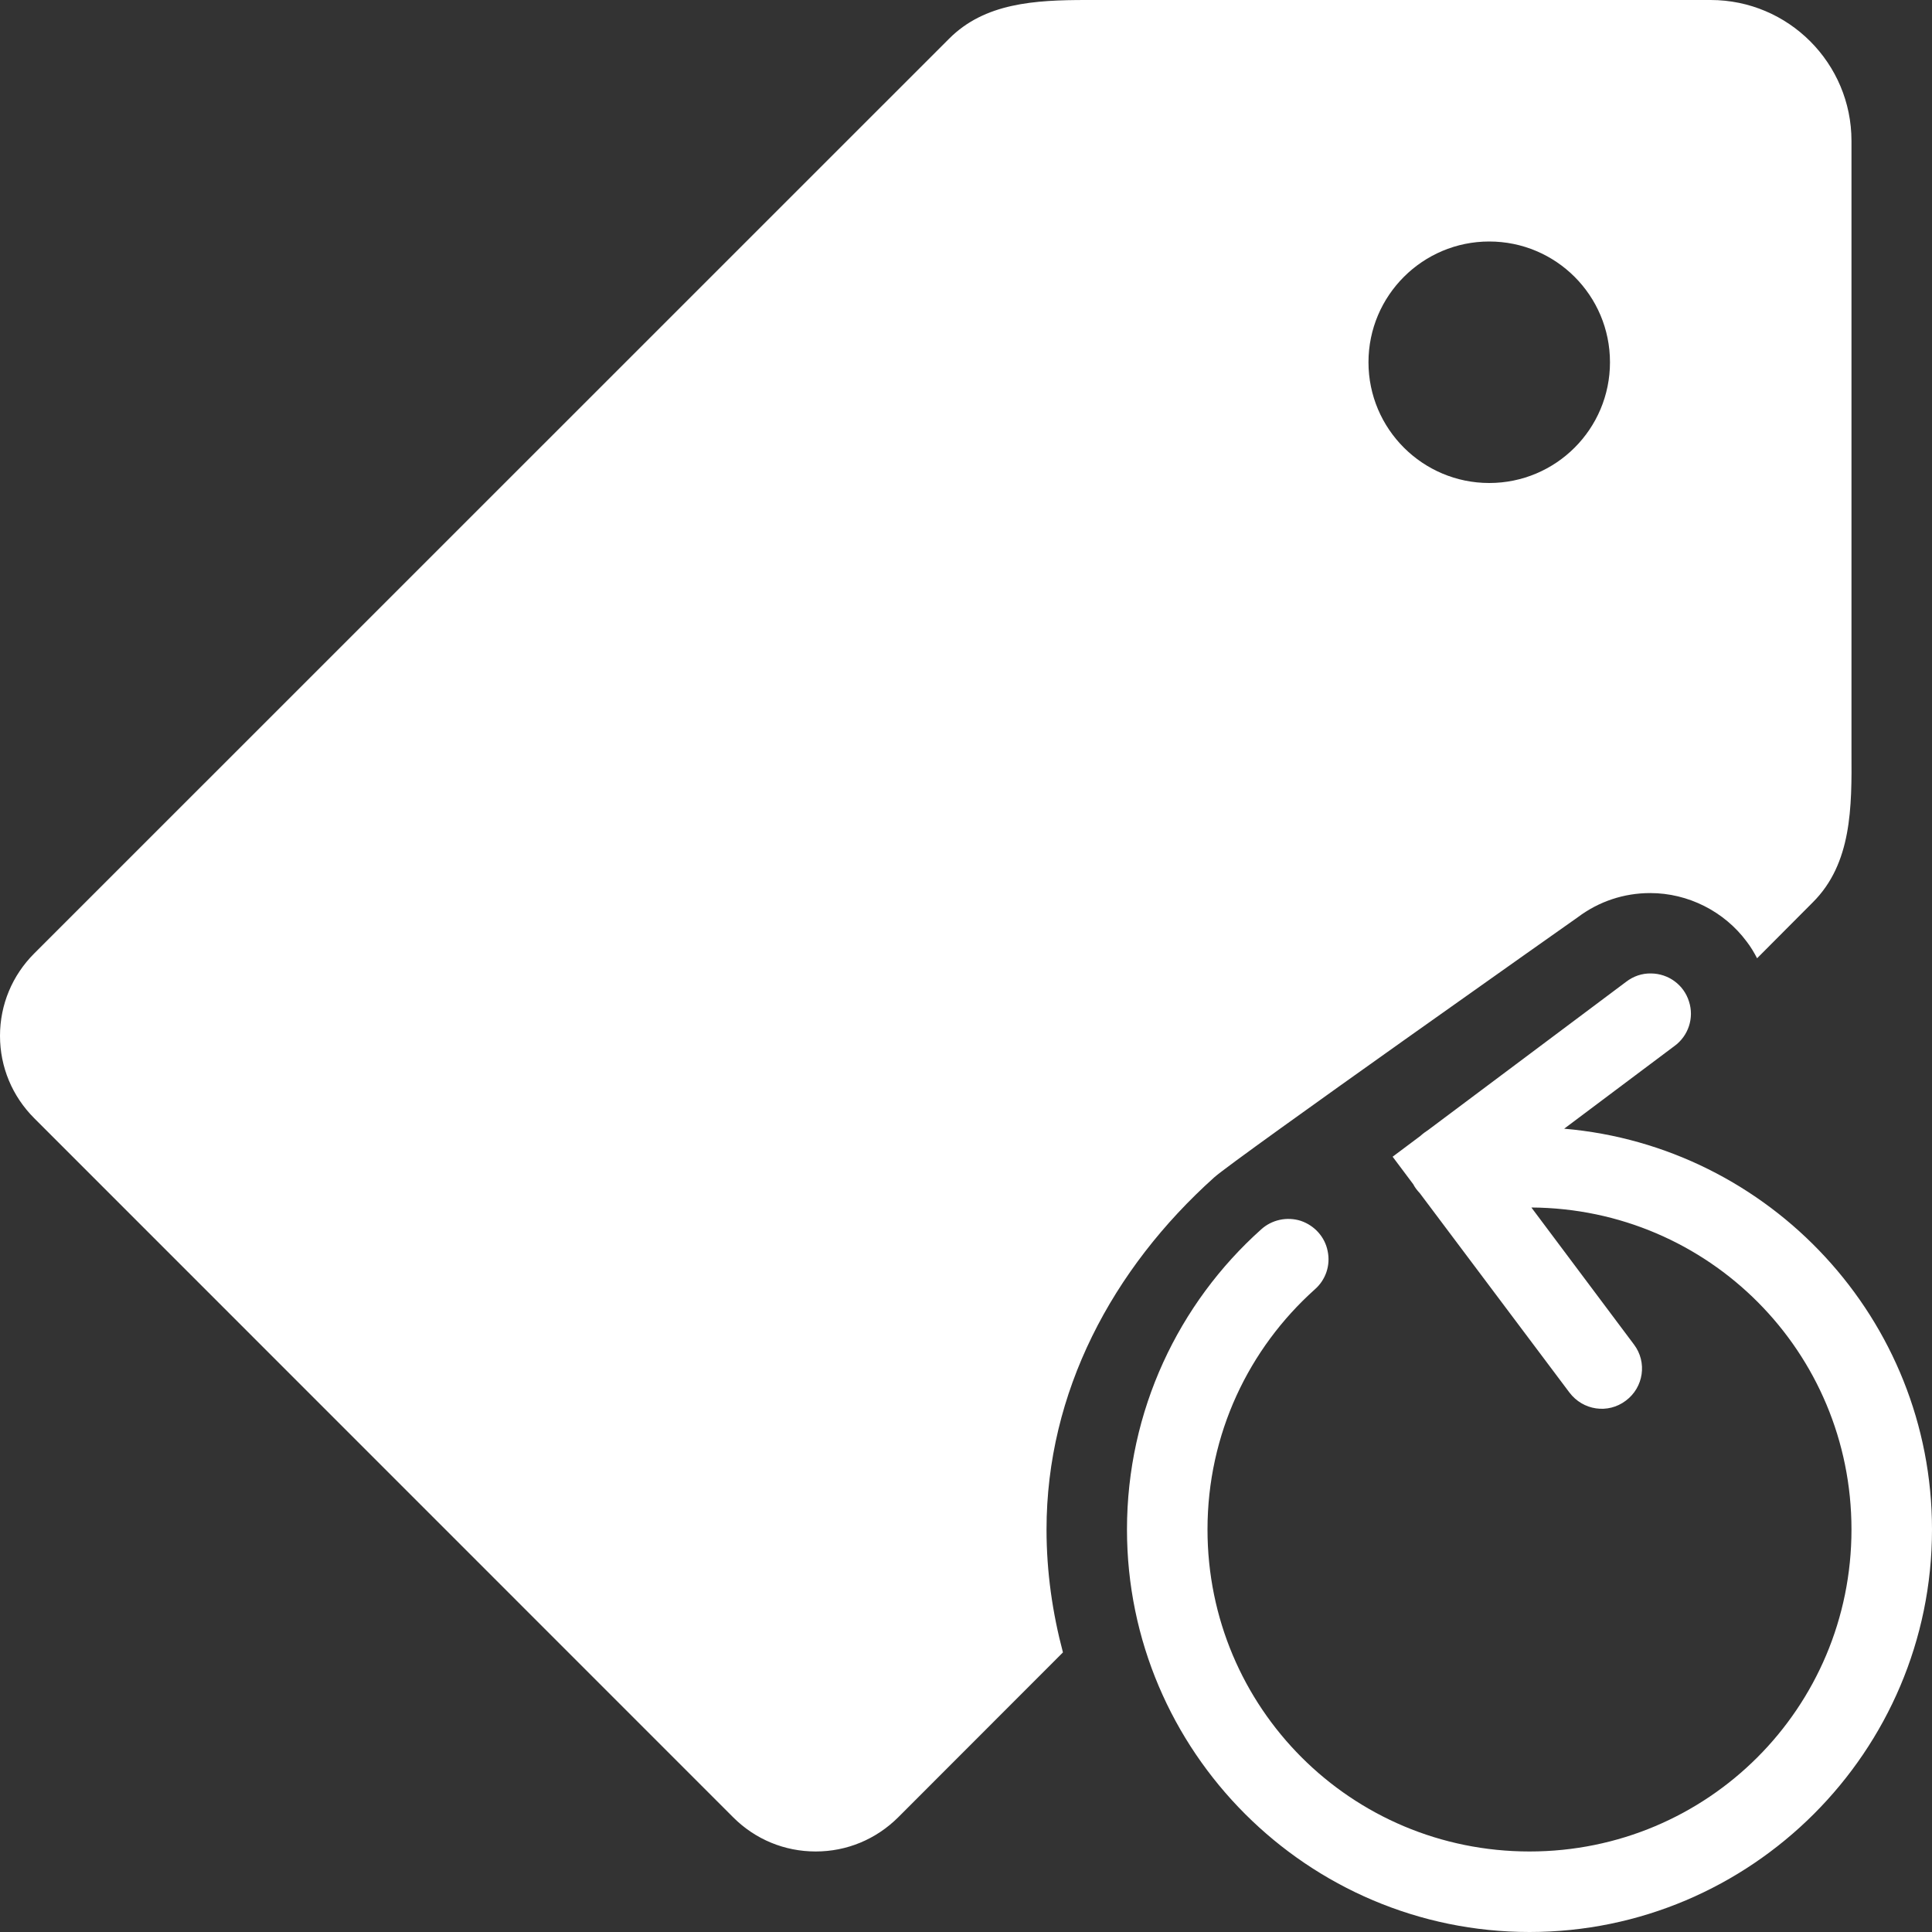 <svg width="28" height="28" viewBox="0 0 28 28" fill="none" xmlns="http://www.w3.org/2000/svg">
<rect x="0" y="0" width="28" height="28" fill="#333333" stroke="none"/>
<g id="Group">
<path id="Vector" d="M15.748 0C14.992 0 14.271 0.043 13.755 0.561L0.496 13.818C0.177 14.137 0 14.561 0 15.012C0 15.463 0.177 15.887 0.496 16.206L10.628 26.34C10.947 26.658 11.37 26.833 11.822 26.833C12.272 26.833 12.694 26.658 13.015 26.34L15.405 23.948C15.254 23.378 15.167 22.784 15.167 22.167C15.167 20.179 16.118 18.391 17.599 17.062C17.897 16.796 22.867 13.293 22.867 13.293C23.172 13.064 23.535 12.943 23.917 12.943C24.464 12.943 24.989 13.208 25.314 13.646C25.373 13.722 25.422 13.805 25.465 13.888L26.27 13.08C26.84 12.515 26.838 11.696 26.833 10.908V2.042C26.833 0.915 25.918 0 24.792 0H15.748ZM21.583 3.5C22.55 3.5 23.333 4.283 23.333 5.25C23.333 6.217 22.55 7 21.583 7C20.619 7 19.833 6.217 19.833 5.25C19.833 4.283 20.619 3.5 21.583 3.5ZM23.928 14.108C23.798 14.105 23.672 14.148 23.567 14.229L20.702 16.374C20.661 16.401 20.621 16.43 20.585 16.463L20.183 16.764L20.482 17.163C20.506 17.211 20.54 17.253 20.578 17.294L22.745 20.181C22.941 20.441 23.304 20.495 23.562 20.3C23.822 20.107 23.874 19.741 23.681 19.486L22.194 17.5C24.765 17.516 26.833 19.591 26.833 22.167C26.833 24.751 24.751 26.833 22.167 26.833C19.582 26.833 17.5 24.751 17.5 22.167C17.5 20.782 18.099 19.544 19.055 18.687C19.212 18.55 19.286 18.339 19.241 18.13C19.201 17.926 19.05 17.76 18.851 17.693C18.651 17.63 18.431 17.677 18.276 17.819C17.083 18.887 16.333 20.444 16.333 22.167C16.333 25.382 18.952 28 22.167 28C25.38 28 28 25.382 28 22.167C28 19.12 25.649 16.614 22.669 16.358L24.267 15.16C24.469 15.014 24.556 14.752 24.478 14.514C24.404 14.274 24.181 14.11 23.928 14.108Z" fill="white"/>
</g>
</svg>
